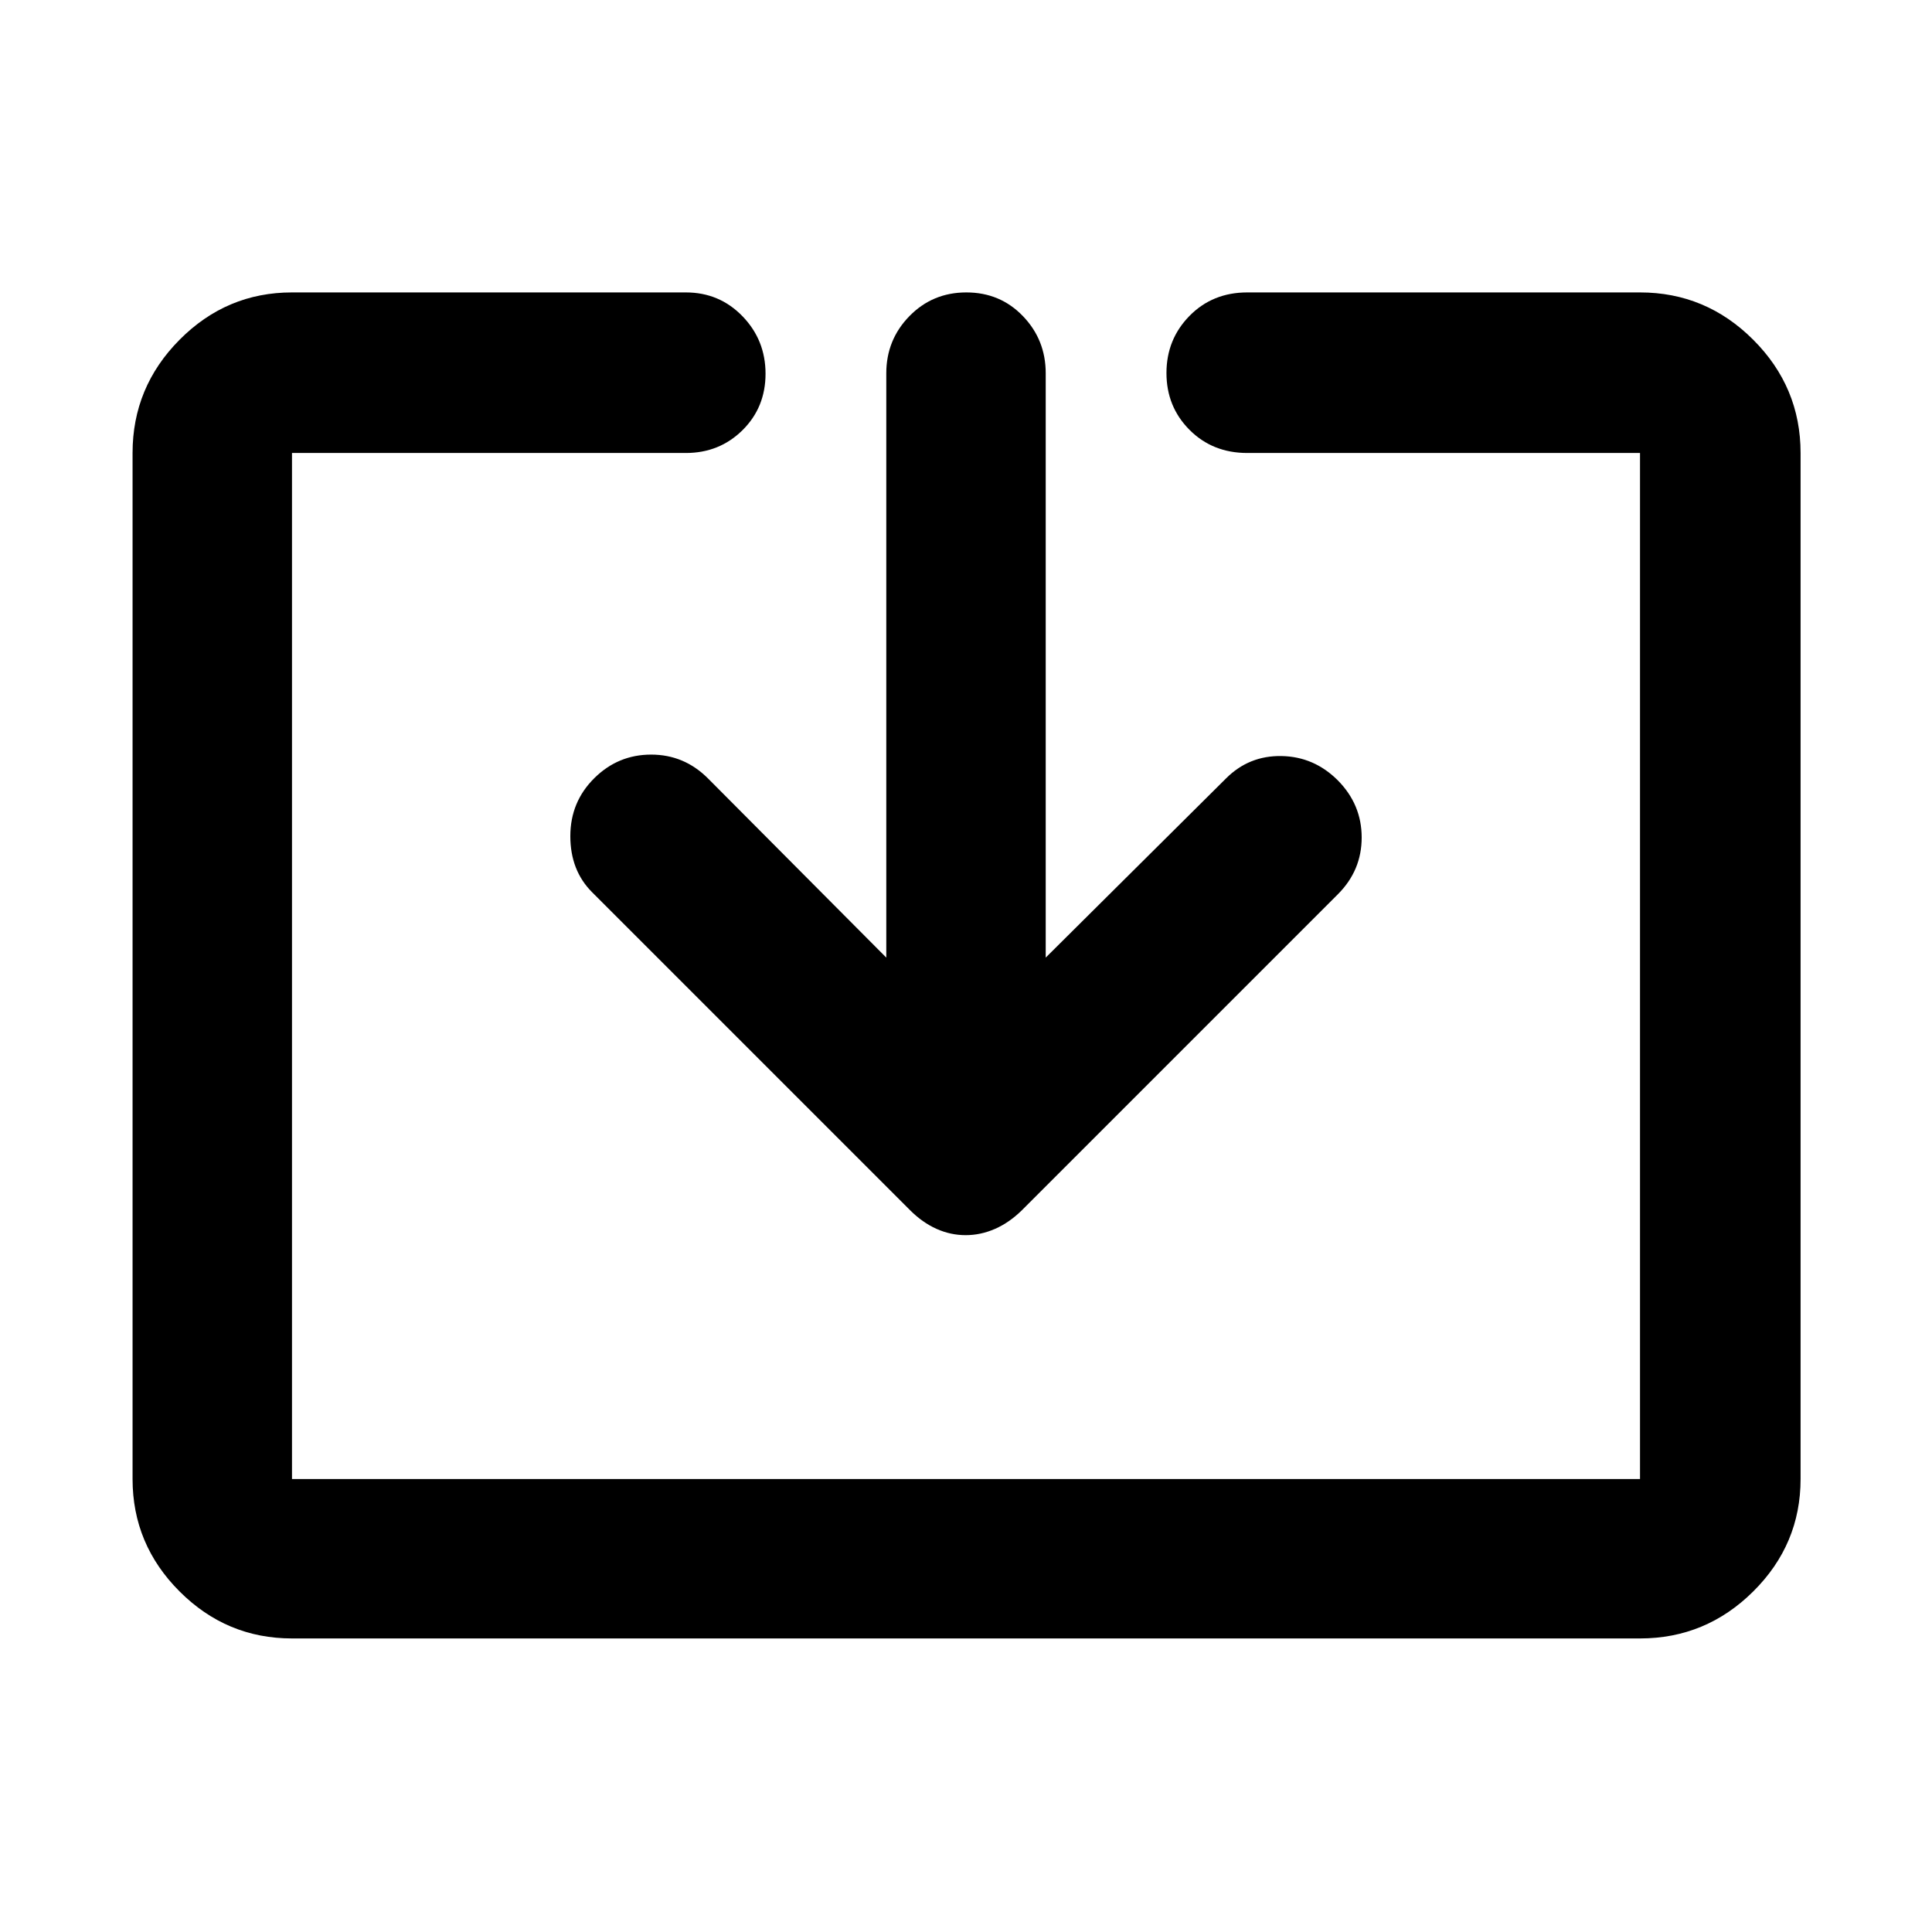 <svg xmlns="http://www.w3.org/2000/svg" width="48" height="48" viewBox="0 -960 960 960"><path d="M145.087-145.869q-32.507 0-55.862-23.356-23.356-23.355-23.356-55.862v-509.826q0-32.74 23.356-56.262 23.355-23.521 55.862-23.521h195.695q16.706 0 28.158 11.833 11.451 11.834 11.451 28.566t-11.451 28.058q-11.452 11.326-28.158 11.326H145.087v509.826h669.826v-509.826H619.784q-17.272 0-28.724-11.501-11.451-11.502-11.451-28.234t11.451-28.39q11.452-11.658 28.724-11.658h195.129q32.74 0 56.262 23.521 23.521 23.522 23.521 56.262v509.826q0 32.507-23.521 55.862-23.522 23.356-56.262 23.356H145.087ZM479.821-346.26q-7.494 0-14.484-3.131-6.989-3.13-13.12-9.261l-158-158q-10.826-10.826-10.826-27.865 0-17.04 11.95-28.852 11.801-11.675 28.209-11.675 16.407 0 28.233 11.826l88.608 89.043v-290.347q0-16.636 11.501-28.405 11.502-11.769 28.283-11.769 16.782 0 28.108 11.769t11.326 28.405v290.347l89.608-89.043q11.386-11.391 27.563-11.109 16.177.283 28.003 12.109 11.826 11.99 11.826 28.365t-11.826 28.201l-157 157q-6.221 6.131-13.344 9.261-7.123 3.131-14.618 3.131Z"/></svg>